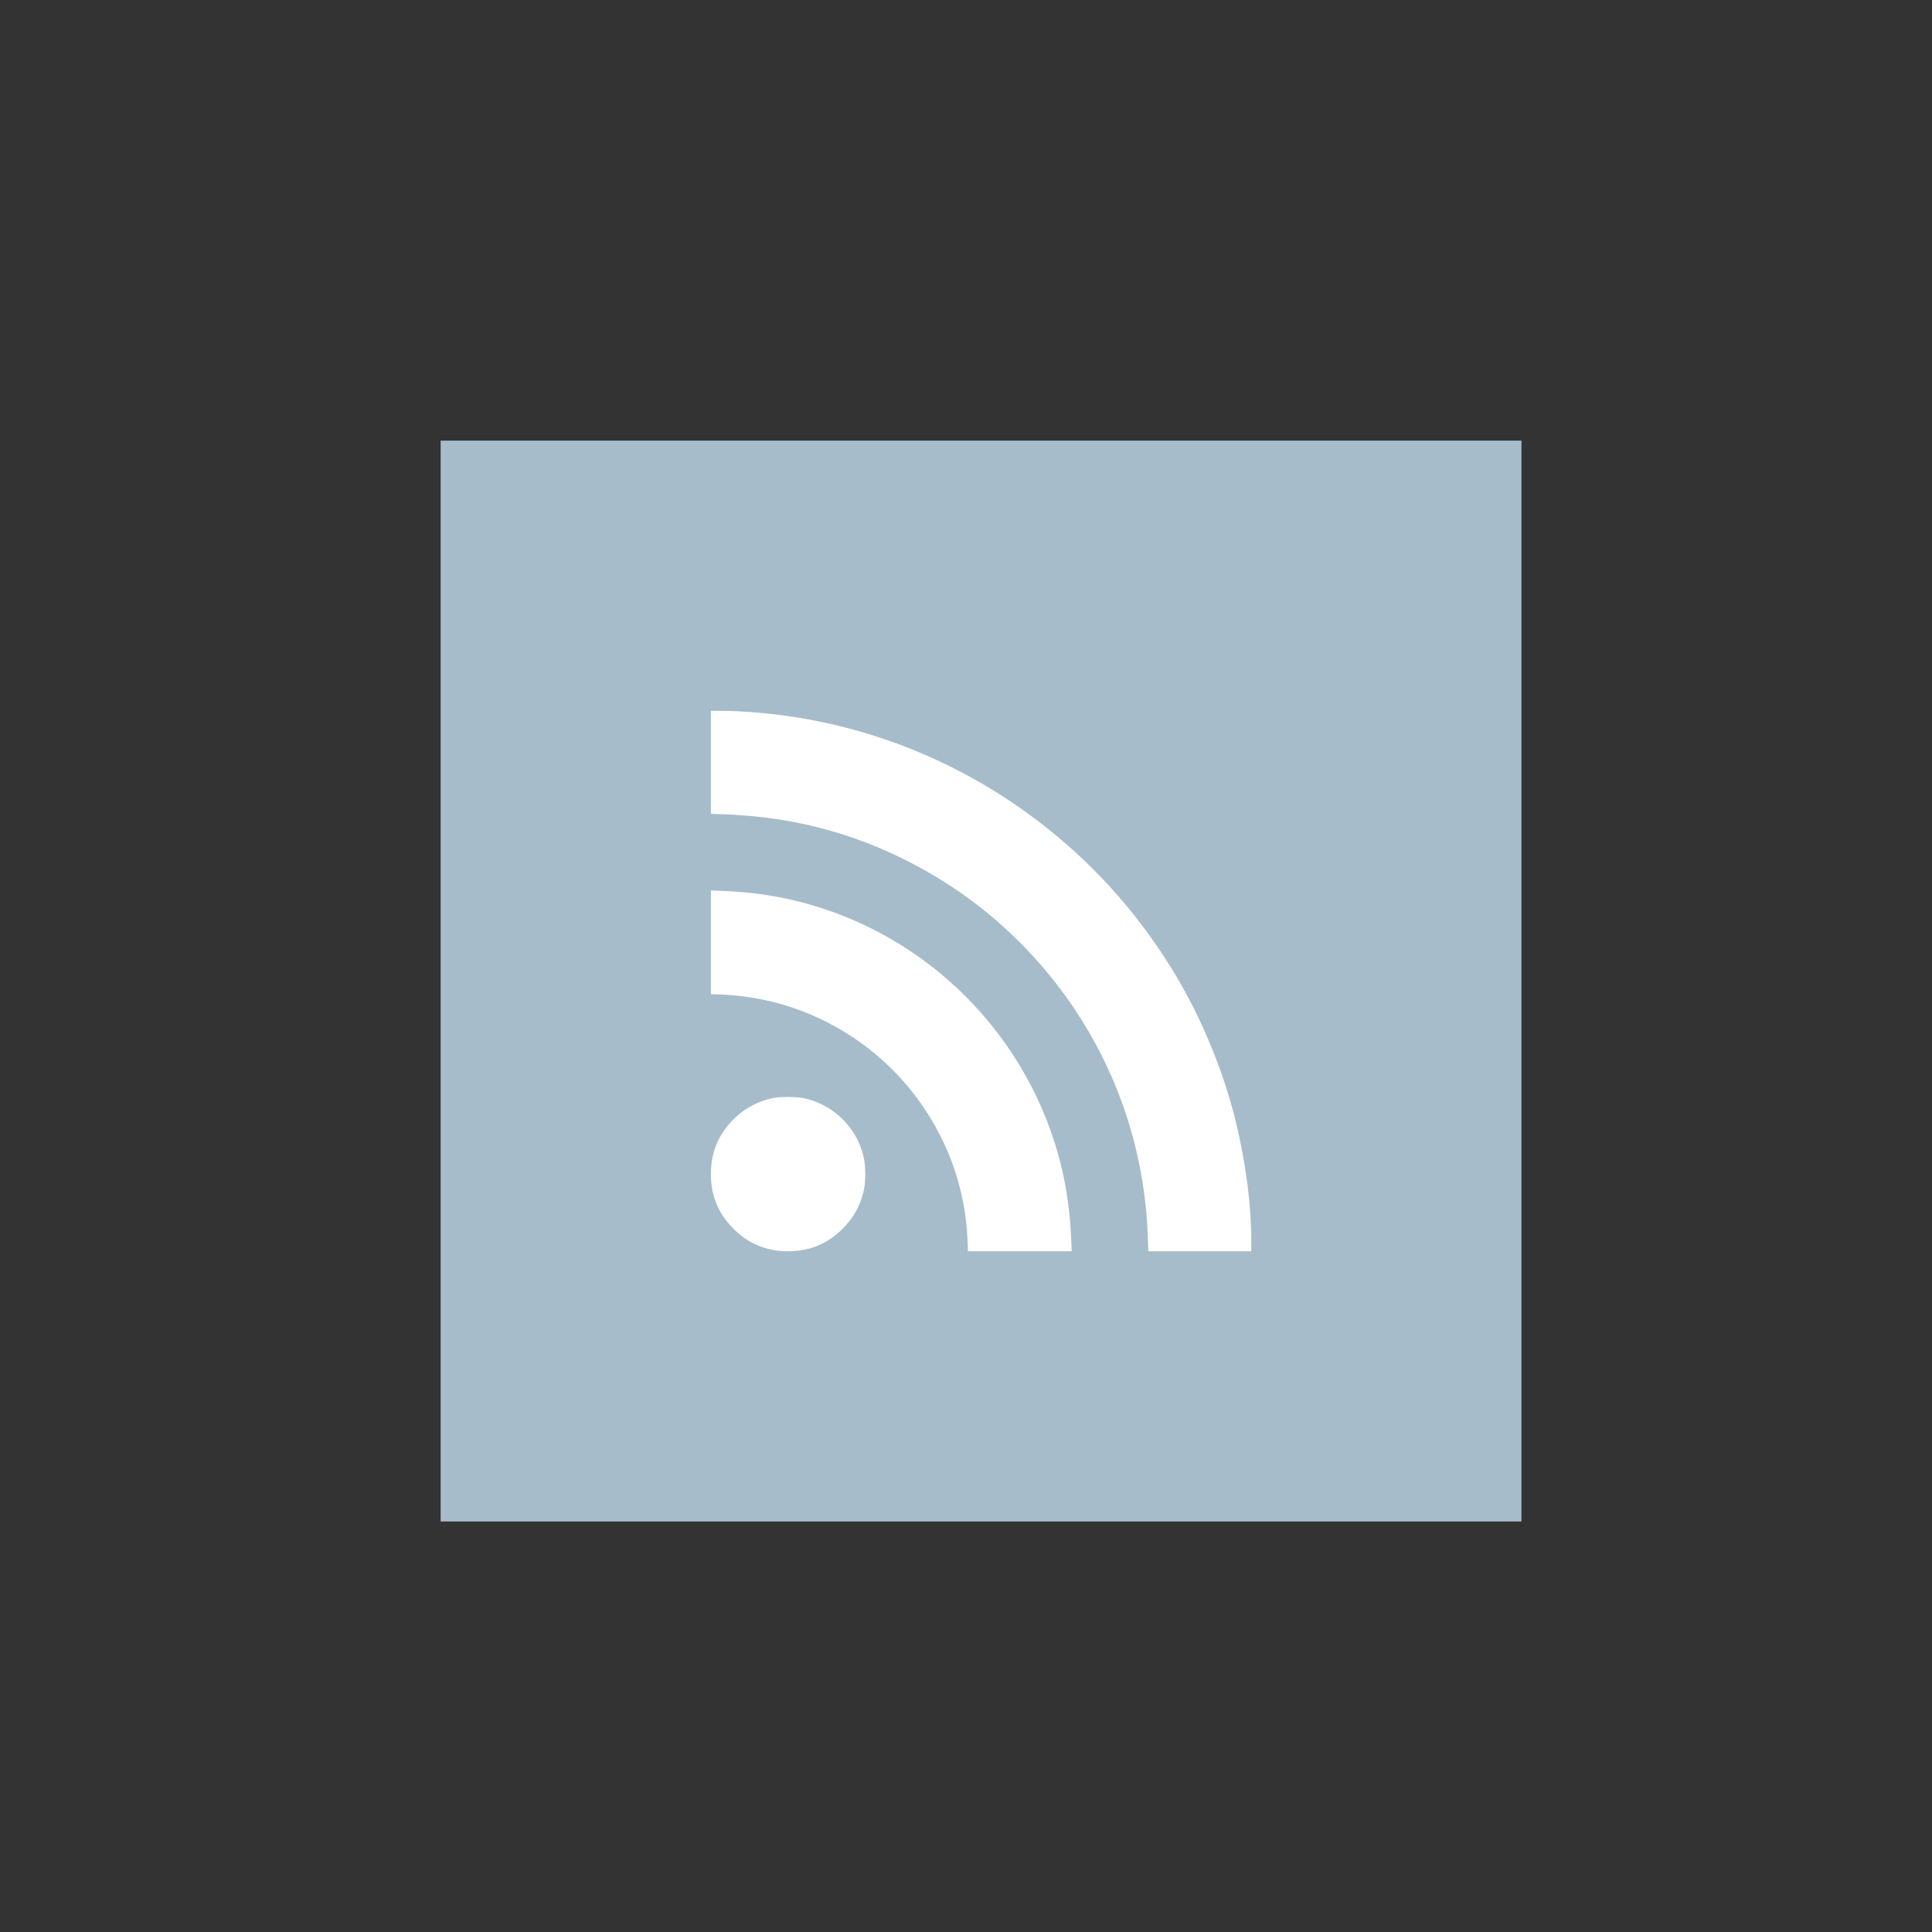 <svg width="57" height="57" viewBox="0 0 57 57" fill="none" xmlns="http://www.w3.org/2000/svg">
<rect x="0" y="0" width="57" height="57" fill="#333333" stroke="none"/>
<rect x="13" y="13" width="31.888" height="31.888" fill="#A6BCCA"/>
<path fill-rule="evenodd" clip-rule="evenodd" d="M20.973 22.491V24.01L21.306 24.022C22.677 24.073 23.85 24.279 25.056 24.682C26.5 25.165 27.929 25.953 29.105 26.914C31.747 29.074 33.417 32.131 33.792 35.493C33.828 35.816 33.852 36.162 33.867 36.574L33.879 36.916H35.398H36.917L36.917 36.609C36.916 35.366 36.688 33.838 36.301 32.499C35.906 31.126 35.278 29.714 34.539 28.531C33.552 26.951 32.364 25.611 30.938 24.469C28.494 22.51 25.56 21.321 22.467 21.035C22.016 20.994 21.617 20.972 21.28 20.972L20.973 20.972V22.491ZM20.973 27.8V29.33L21.271 29.342C21.624 29.355 21.954 29.391 22.307 29.454C24.1 29.772 25.745 30.752 26.889 32.183C27.912 33.464 28.486 34.997 28.547 36.618L28.559 36.916H30.089H31.618L31.606 36.609C31.559 35.431 31.366 34.396 31.002 33.373C29.68 29.655 26.401 26.956 22.521 26.392C22.156 26.339 21.709 26.3 21.28 26.283L20.973 26.27V27.8ZM22.846 32.388C22.386 32.472 21.976 32.689 21.638 33.026C21.192 33.472 20.973 34.004 20.973 34.639C20.973 35.273 21.192 35.805 21.638 36.251C22.083 36.696 22.617 36.916 23.25 36.916C23.883 36.916 24.417 36.696 24.862 36.251C25.204 35.909 25.42 35.498 25.501 35.035C25.536 34.832 25.536 34.444 25.5 34.238C25.339 33.307 24.581 32.55 23.651 32.389C23.456 32.355 23.029 32.355 22.846 32.388Z" fill="white"/>
</svg>
